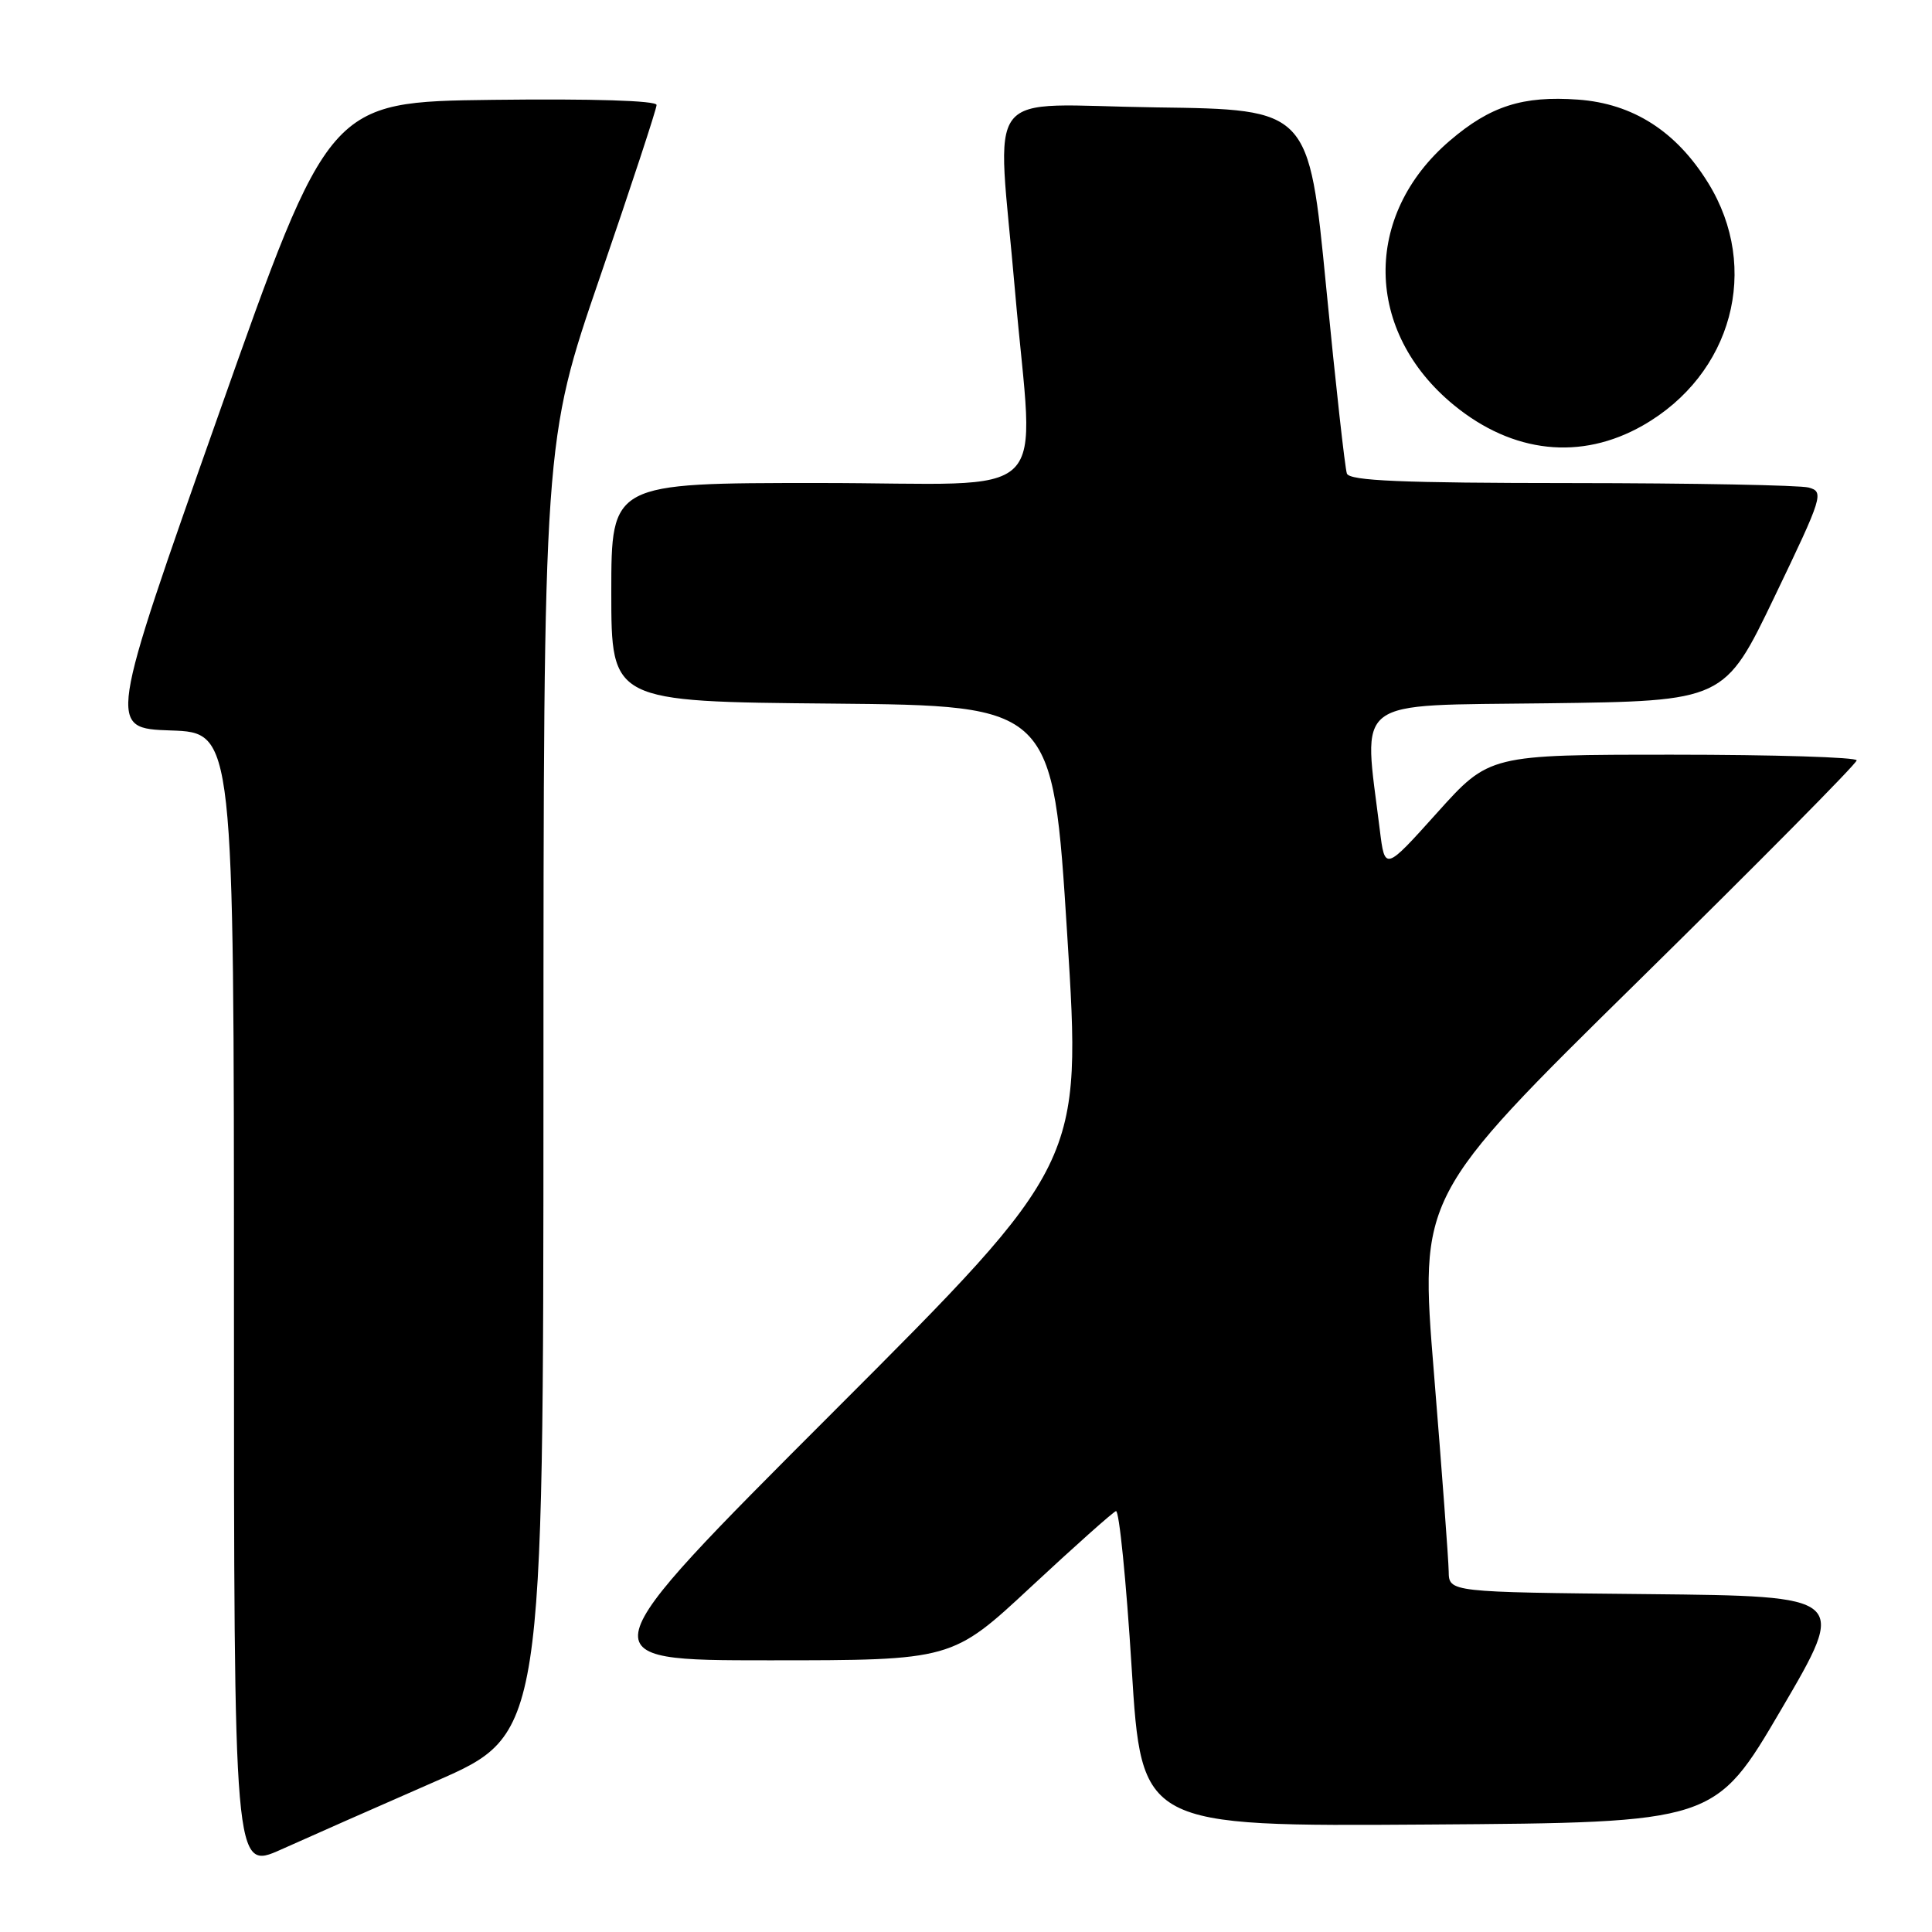 <?xml version="1.0" encoding="UTF-8" standalone="no"?>
<!DOCTYPE svg PUBLIC "-//W3C//DTD SVG 1.1//EN" "http://www.w3.org/Graphics/SVG/1.1/DTD/svg11.dtd" >
<svg xmlns="http://www.w3.org/2000/svg" xmlns:xlink="http://www.w3.org/1999/xlink" version="1.1" viewBox="0 0 256 256">
 <g >
 <path fill="currentColor"
d=" M 57.75 236.02 C 72.00 229.78 72.00 229.78 72.01 144.14 C 72.02 58.50 72.02 58.50 79.51 36.68 C 83.63 24.68 87.00 14.43 87.00 13.91 C 87.00 13.33 78.53 13.07 65.30 13.23 C 43.60 13.50 43.60 13.50 28.94 55.00 C 14.28 96.50 14.28 96.50 22.64 96.79 C 31.00 97.08 31.00 97.08 31.00 172.48 C 31.00 247.87 31.00 247.87 37.25 245.07 C 40.69 243.52 49.91 239.45 57.75 236.02 Z  M 236.03 226.50 C 244.82 211.50 244.82 211.50 218.41 211.23 C 192.00 210.97 192.00 210.97 191.96 208.23 C 191.94 206.73 191.06 194.93 190.01 182.00 C 188.09 158.50 188.09 158.50 217.07 130.00 C 233.01 114.32 246.04 101.16 246.02 100.75 C 246.01 100.34 235.05 100.00 221.67 100.00 C 197.34 100.00 197.34 100.00 190.42 107.70 C 183.50 115.40 183.50 115.40 182.83 109.95 C 180.64 92.19 178.86 93.53 205.00 93.19 C 228.50 92.89 228.50 92.89 235.15 79.04 C 241.53 65.76 241.72 65.16 239.65 64.60 C 238.47 64.29 224.32 64.02 208.22 64.01 C 185.72 64.00 178.83 63.71 178.47 62.75 C 178.22 62.06 176.98 50.93 175.72 38.00 C 173.43 14.50 173.43 14.50 153.21 14.23 C 129.73 13.91 132.11 10.83 134.49 38.50 C 136.97 67.27 140.31 64.00 108.50 64.00 C 81.00 64.00 81.00 64.00 81.00 78.48 C 81.00 92.97 81.00 92.97 110.25 93.23 C 139.50 93.50 139.50 93.50 141.41 123.83 C 143.33 154.16 143.33 154.16 110.42 187.08 C 77.51 220.00 77.51 220.00 101.83 220.00 C 126.16 220.00 126.16 220.00 136.63 210.25 C 142.39 204.89 147.45 200.38 147.87 200.23 C 148.29 200.08 149.23 209.42 149.95 220.99 C 151.26 242.02 151.26 242.02 189.25 241.76 C 227.24 241.50 227.24 241.50 236.03 226.50 Z  M 217.68 56.38 C 229.54 49.62 233.33 35.54 226.34 24.24 C 222.12 17.40 216.38 13.73 209.11 13.20 C 201.77 12.67 197.47 14.05 192.11 18.64 C 180.55 28.53 180.79 43.96 192.65 53.68 C 200.46 60.08 209.48 61.05 217.68 56.38 Z "/>
</g>
</svg>